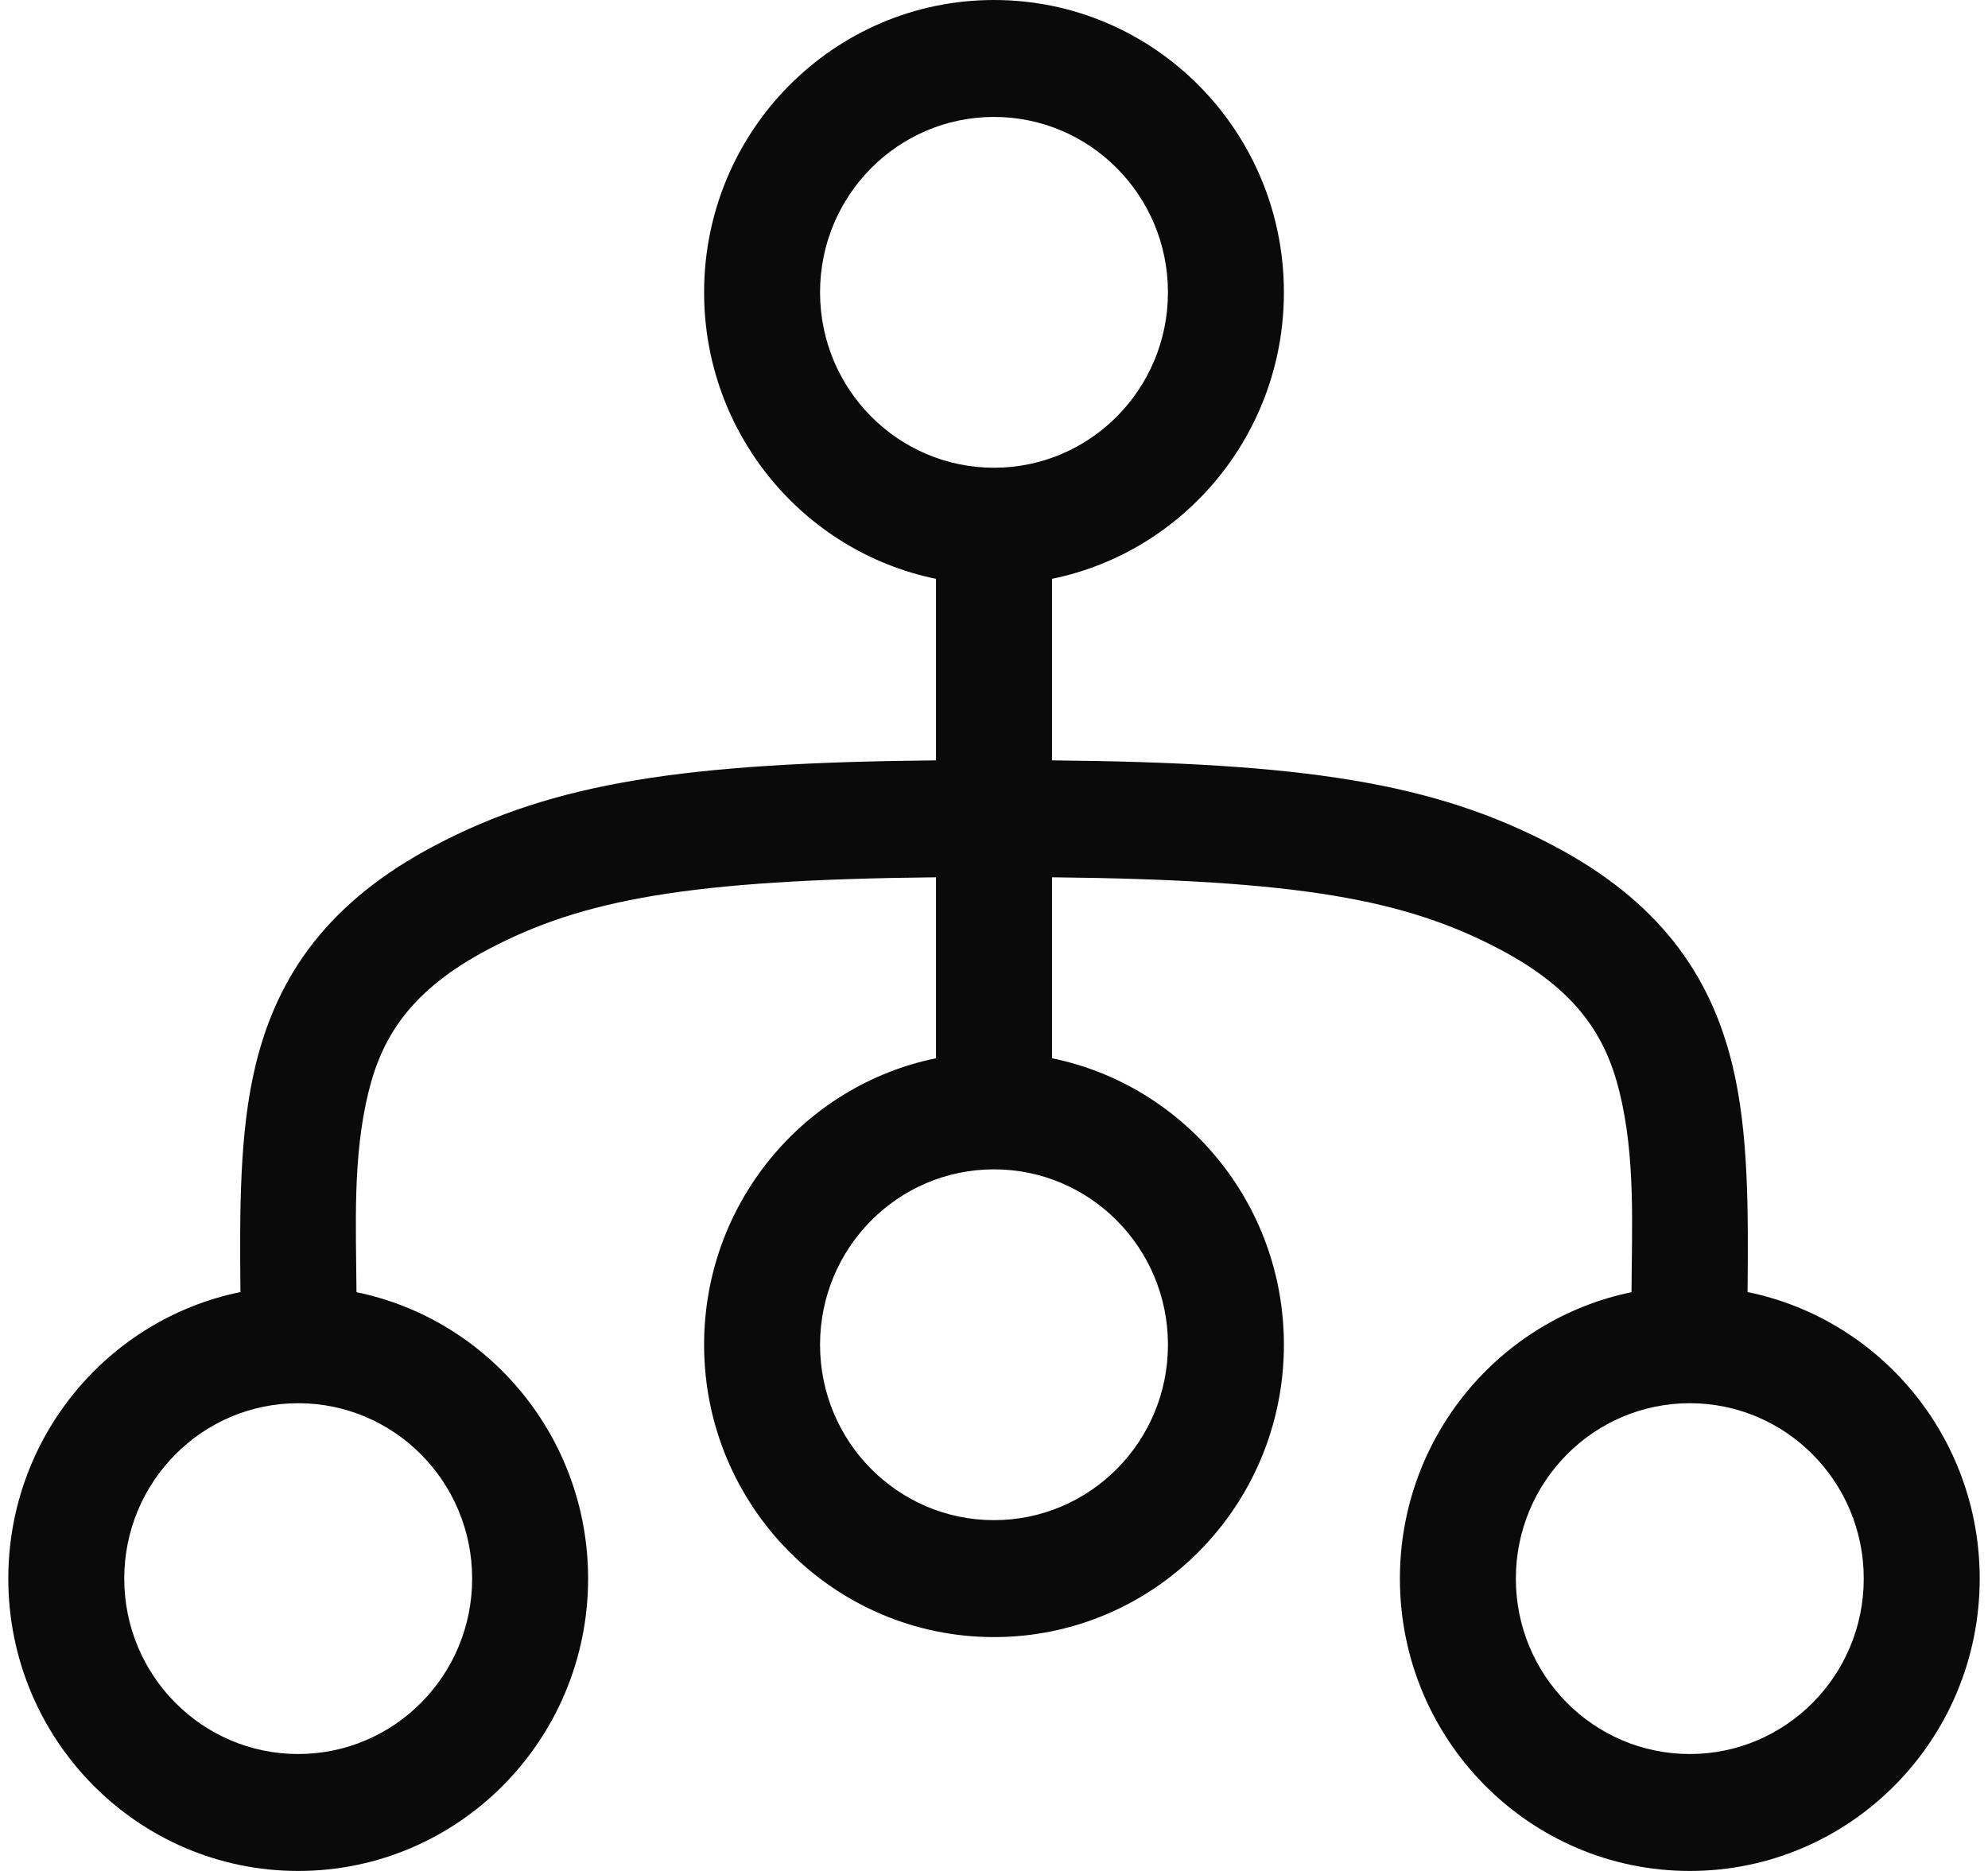 <svg width="34" height="32" viewBox="0 0 34 32" fill="none" xmlns="http://www.w3.org/2000/svg">
<path fill-rule="evenodd" clip-rule="evenodd" d="M17.992 9.9C20.255 9.437 21.958 7.419 21.958 5C21.958 2.239 19.738 0 17 0C14.262 0 12.042 2.239 12.042 5C12.042 7.419 13.745 9.437 16.008 9.9V13.005C11.706 13.046 9.482 13.382 7.432 14.464C5.643 15.408 4.756 16.649 4.376 18.198C4.091 19.36 4.1 20.71 4.112 22.099C1.847 22.561 0.142 24.58 0.142 27C0.142 29.761 2.362 32 5.1 32C7.838 32 10.058 29.761 10.058 27C10.058 24.583 8.357 22.566 6.097 22.101C6.089 20.968 6.029 19.788 6.302 18.678C6.539 17.709 7.044 16.926 8.351 16.236C9.963 15.386 11.773 15.048 16.008 15.005V18.1C13.745 18.563 12.042 20.581 12.042 23C12.042 25.761 14.262 28 17 28C19.738 28 21.958 25.761 21.958 23C21.958 20.581 20.255 18.563 17.992 18.1V15.005C22.227 15.048 24.037 15.386 25.649 16.236C26.956 16.926 27.461 17.709 27.698 18.678C27.972 19.794 27.909 20.962 27.903 22.101C25.642 22.566 23.942 24.583 23.942 27C23.942 29.761 26.162 32 28.9 32C31.638 32 33.858 29.761 33.858 27C33.858 24.58 32.153 22.561 29.888 22.099C29.9 20.71 29.909 19.36 29.624 18.198C29.244 16.649 28.357 15.408 26.568 14.464C24.518 13.382 22.294 13.046 17.992 13.005V9.9ZM17 8C18.643 8 19.975 6.657 19.975 5C19.975 3.343 18.643 2 17 2C15.357 2 14.025 3.343 14.025 5C14.025 6.657 15.357 8 17 8ZM19.975 23C19.975 24.657 18.643 26 17 26C15.357 26 14.025 24.657 14.025 23C14.025 21.343 15.357 20 17 20C18.643 20 19.975 21.343 19.975 23ZM5.1 30C6.743 30 8.075 28.657 8.075 27C8.075 25.343 6.743 24 5.1 24C3.457 24 2.125 25.343 2.125 27C2.125 28.657 3.457 30 5.1 30ZM31.875 27C31.875 28.657 30.543 30 28.9 30C27.257 30 25.925 28.657 25.925 27C25.925 25.343 27.257 24 28.9 24C30.543 24 31.875 25.343 31.875 27Z" fill="#0A0A0B"/>
</svg>
